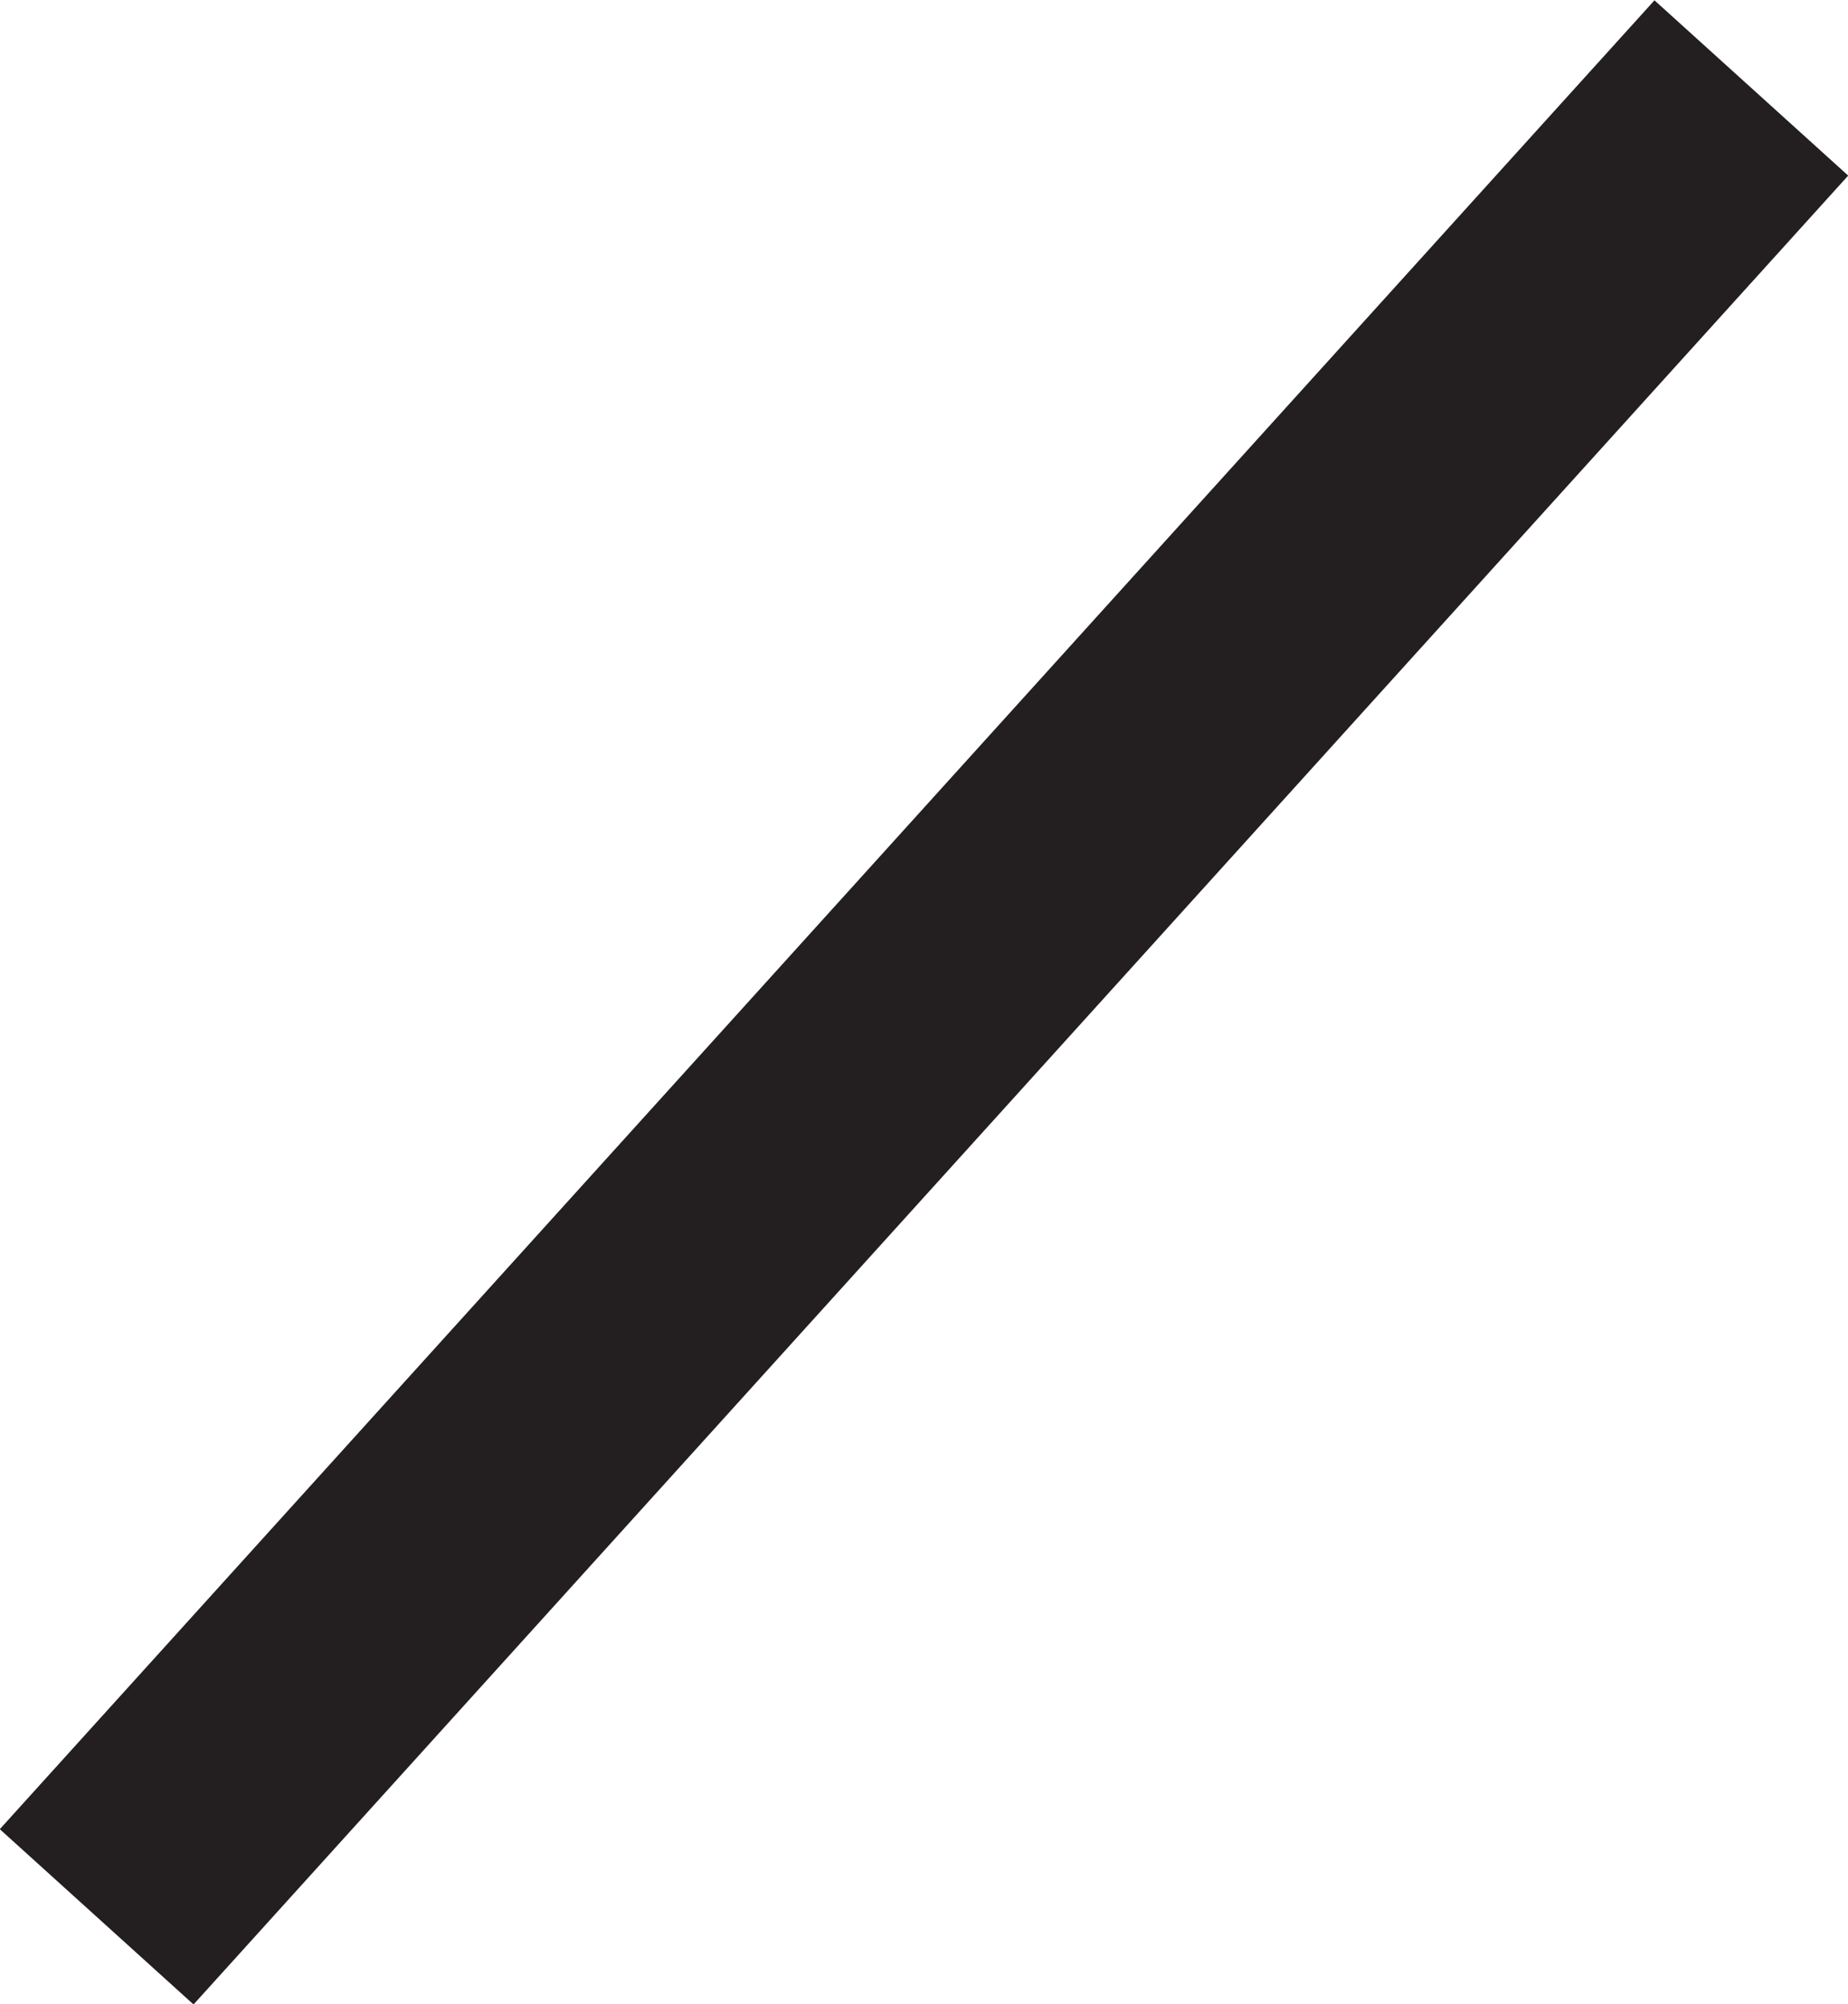 <svg xmlns="http://www.w3.org/2000/svg" width="21.22" height="23.01" viewBox="0 0 21.22 23.01">
  <defs>
    <style>
      .cls-1 {
        fill: none;
        stroke: #231f20;
        stroke-miterlimit: 10;
        stroke-width: 3px;
      }
    </style>
  </defs>
  <title>pants</title>
  <g id="Layer_2" data-name="Layer 2">
    <g id="Layer_1-2" data-name="Layer 1">
      <line class="cls-1" x1="1.11" y1="22.01" x2="20.11" y2="1.01"/>
    </g>
  </g>
</svg>
